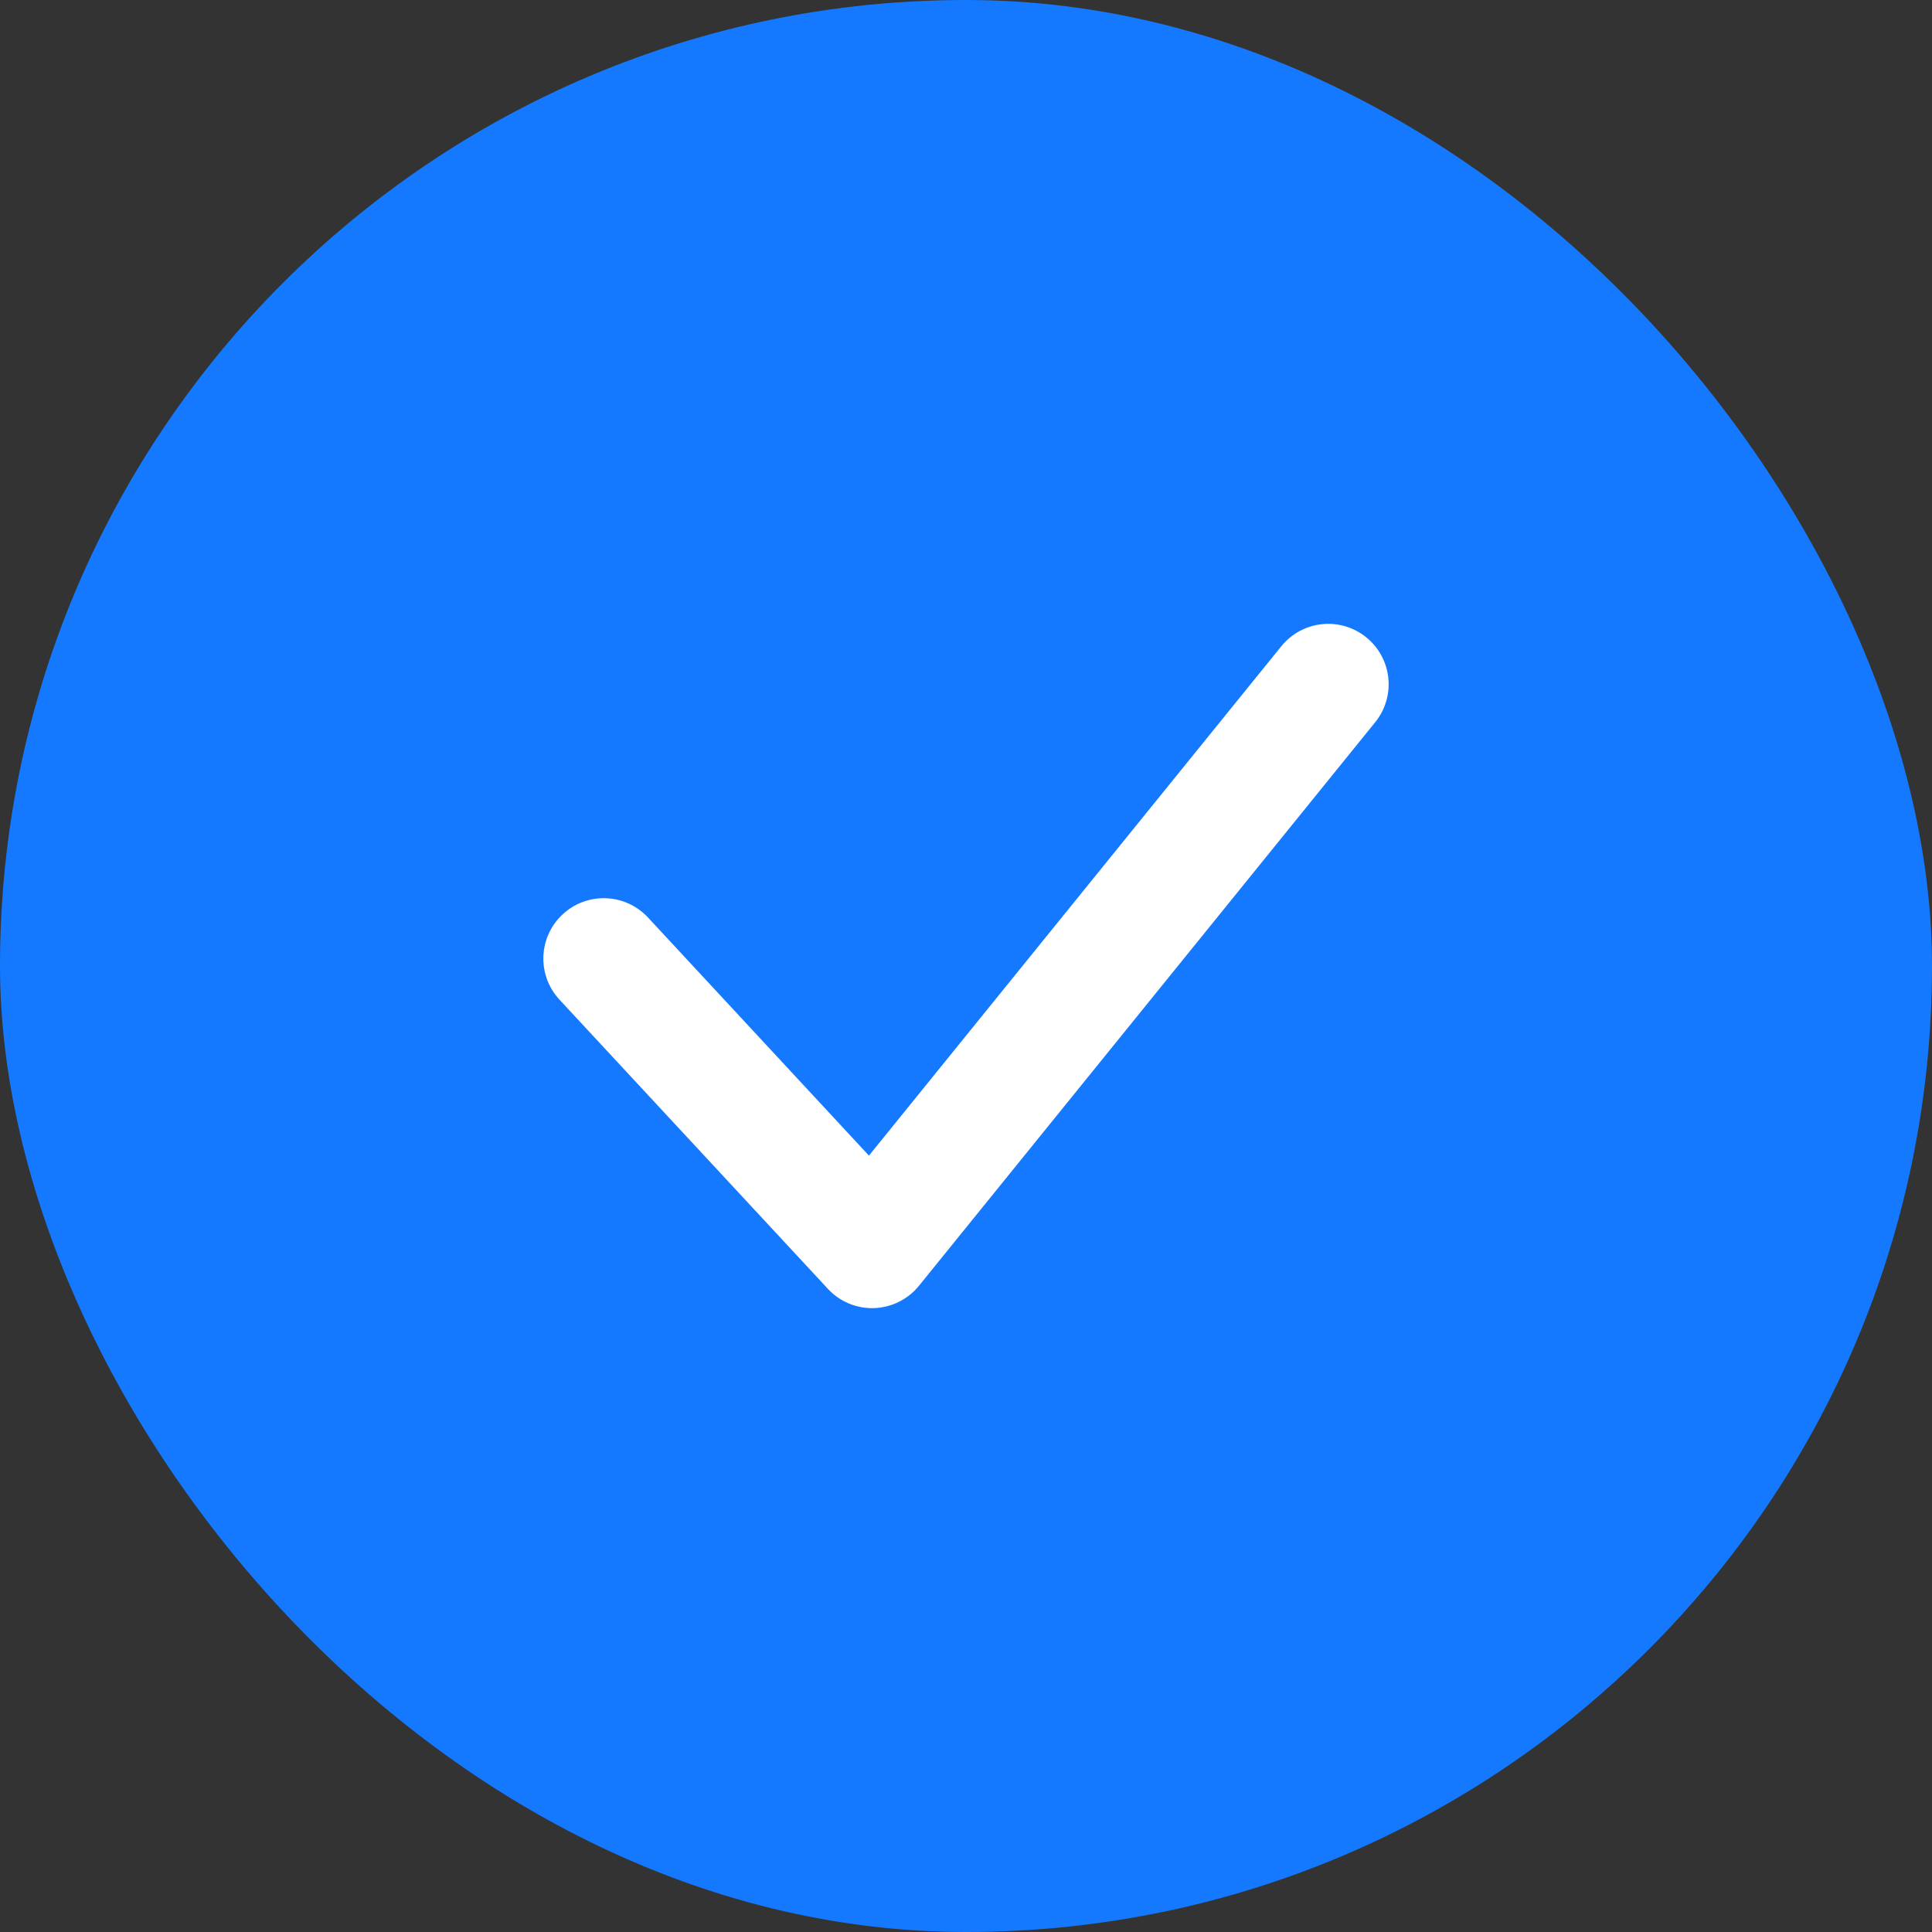 <svg width="24" height="24" viewBox="0 0 24 24" fill="none" xmlns="http://www.w3.org/2000/svg">
<rect x="0" y="0" width="24" height="24" fill="#333333" stroke="none"/>
<rect width="24" height="24" rx="12" fill="#1479FF"/>
<path d="M8.05 11.398C7.768 11.094 7.293 11.076 6.99 11.358C6.686 11.64 6.668 12.114 6.95 12.418L8.05 11.398ZM10.833 15.5L10.284 16.01C10.431 16.17 10.641 16.257 10.859 16.25C11.076 16.242 11.279 16.141 11.416 15.972L10.833 15.5ZM17.083 8.972C17.344 8.65 17.294 8.178 16.972 7.917C16.65 7.656 16.178 7.706 15.917 8.028L17.083 8.972ZM6.95 12.418L10.284 16.01L11.383 14.99L8.05 11.398L6.95 12.418ZM11.416 15.972L17.083 8.972L15.917 8.028L10.25 15.028L11.416 15.972Z" fill="white"/>
</svg>
